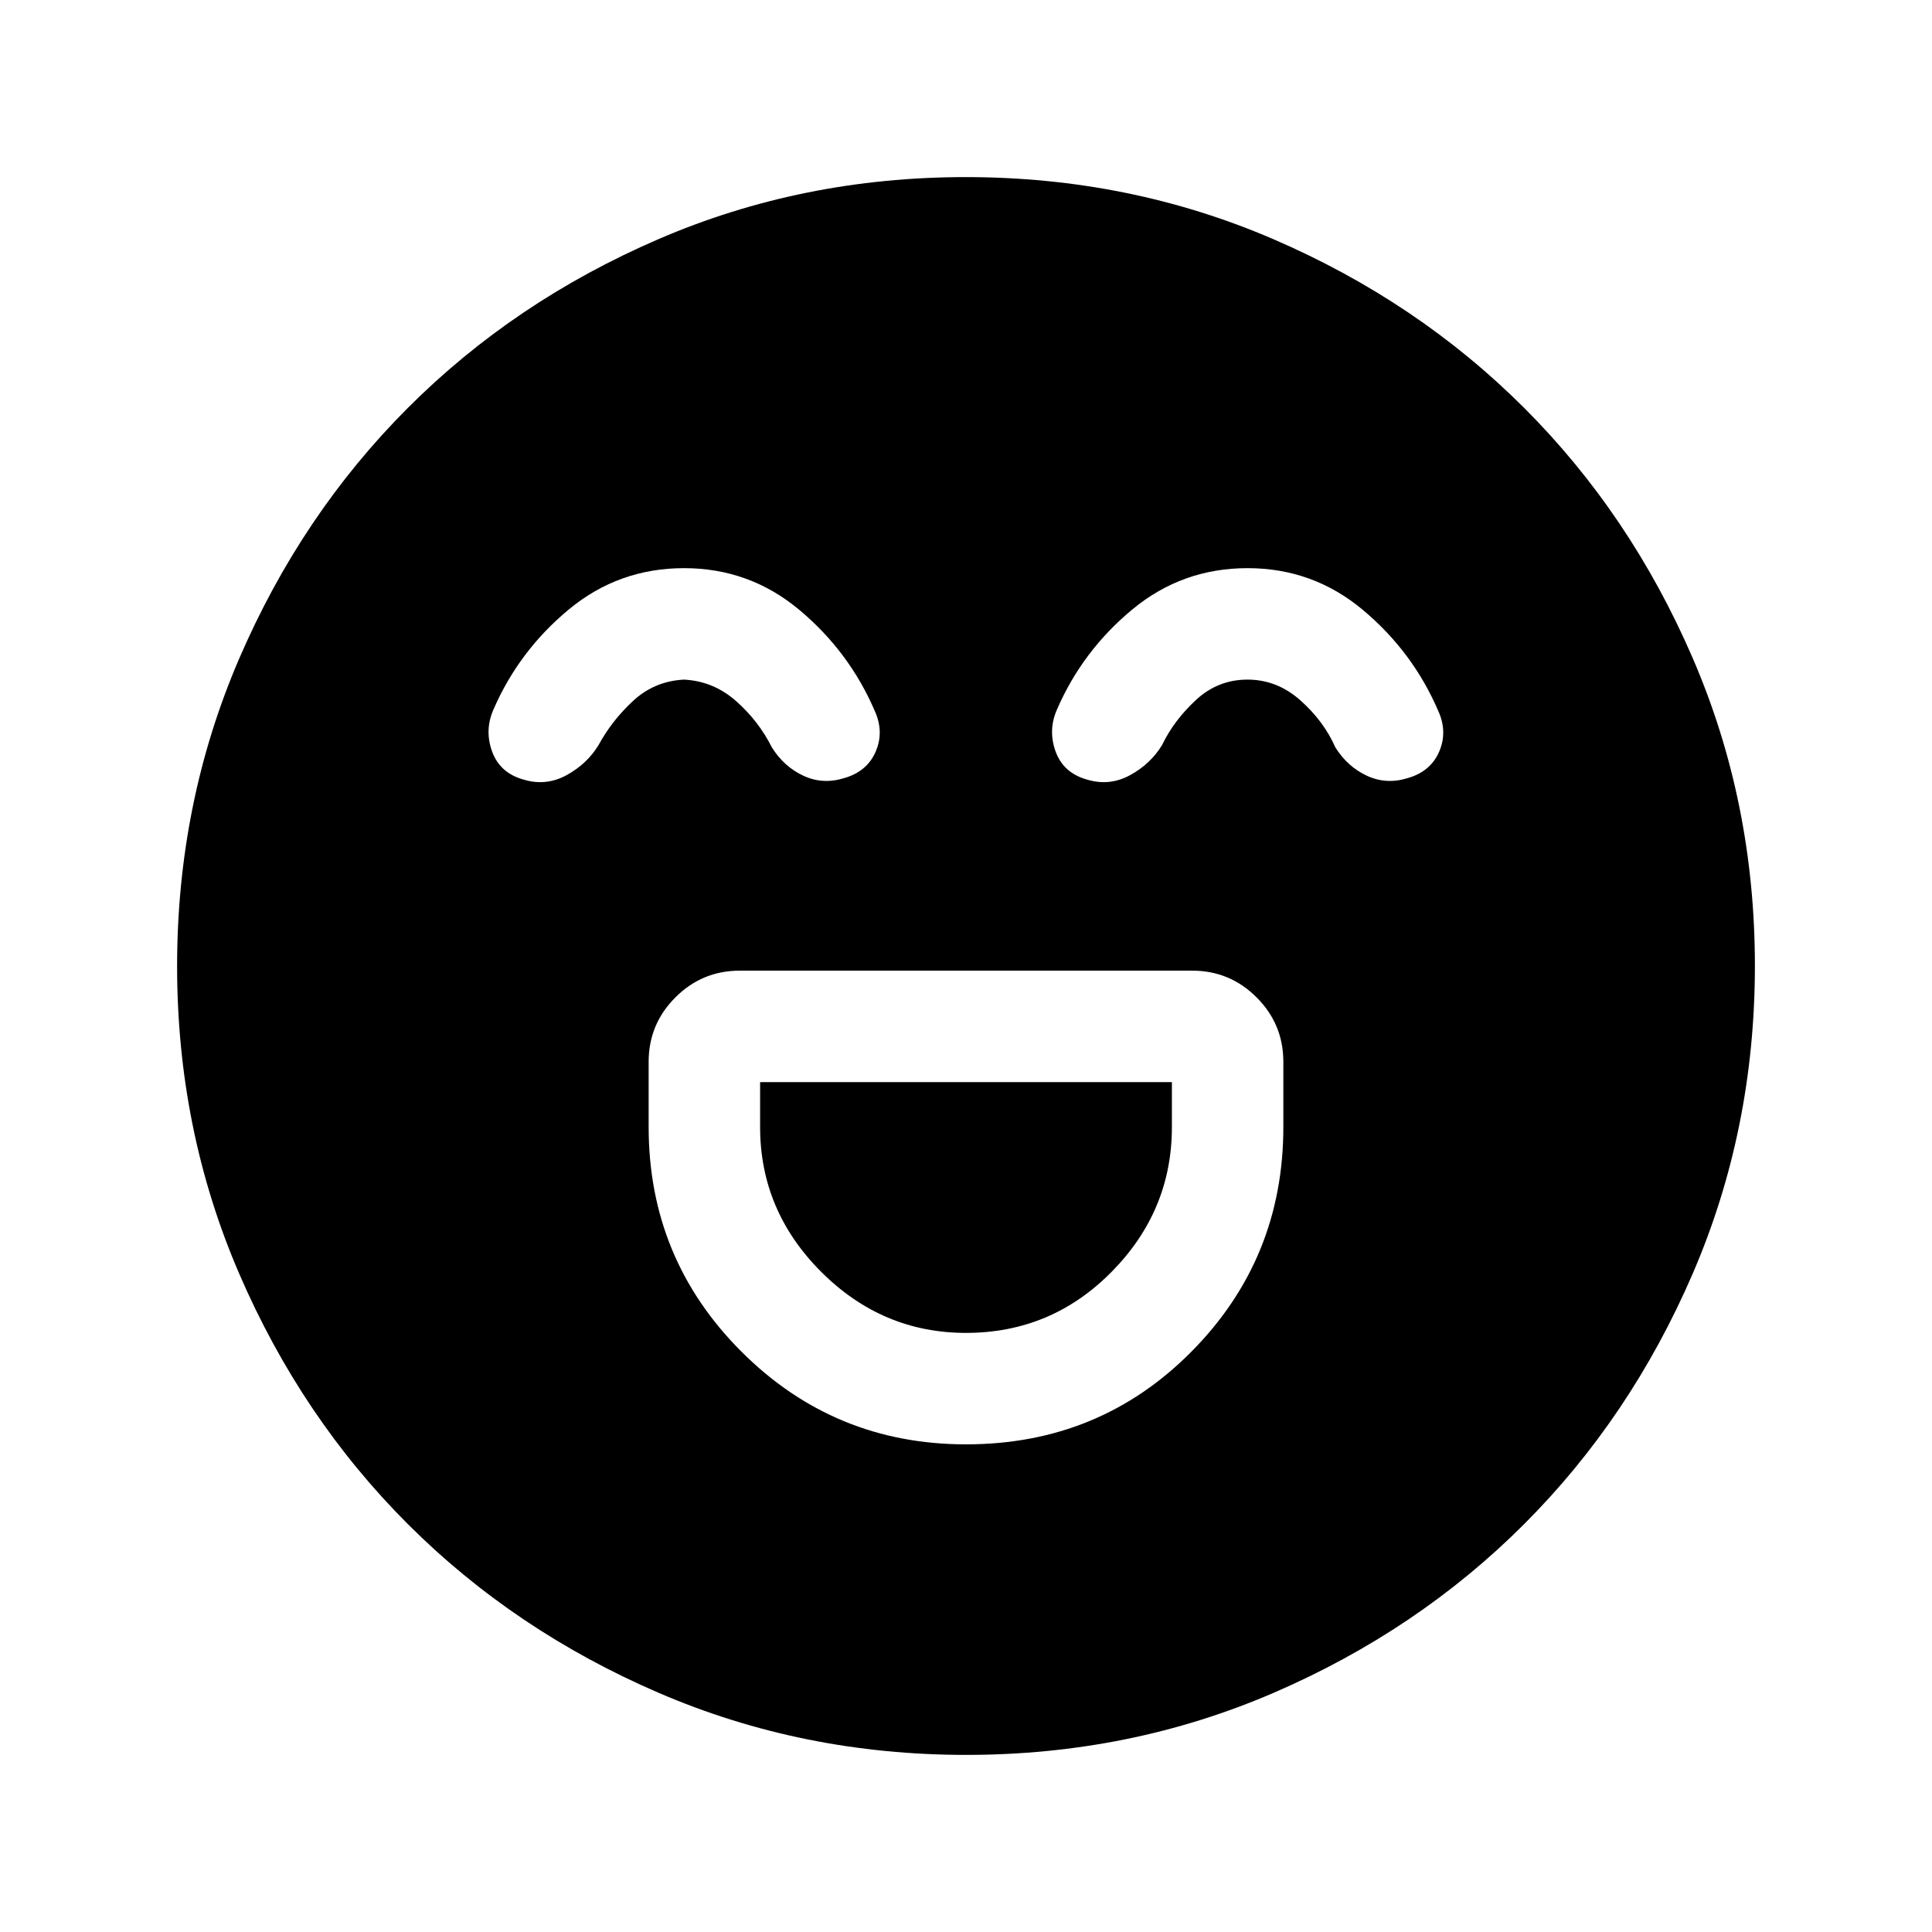 <svg xmlns="http://www.w3.org/2000/svg" height="24" viewBox="0 -960 960 960" width="24"><path d="M480-242.31q66.38 0 112.04-46.09 45.65-46.09 45.65-111.6v-32.38q0-18.74-13.29-32.02-13.28-13.29-32.02-13.29H367.62q-18.74 0-32.02 13.29-13.29 13.28-13.29 32.02V-400q0 65.51 46.09 111.6 46.09 46.09 111.6 46.09Zm0-55.38q-41.62 0-71.96-30.35-30.35-30.34-30.35-71.96v-22.31h204.62V-400q0 41.62-29.95 71.96-29.94 30.35-72.36 30.35Zm-140.08-380q-32.45 0-57.2 20.46-24.74 20.47-37.41 49.54-4.69 10.38-.77 21.15 3.92 10.77 15.92 14 11 3.23 21.16-2.34 10.15-5.58 15.84-14.97 6.54-12.07 17.12-21.88 10.57-9.81 25.28-10.58 14.7.77 25.92 10.69 11.22 9.93 17.76 23 6 9.57 15.62 14.06 9.61 4.48 20.13 1.25 11.48-3.23 15.79-13.11 4.3-9.89-.39-20.27-12.67-29.49-37.49-50.25-24.82-20.75-57.28-20.75Zm280 0q-32.45 0-57.2 20.46-24.74 20.47-37.41 49.54-4.69 10.38-.77 21.15 3.92 10.77 15.92 14 11 3.23 21.16-2.34 10.15-5.58 15.84-14.97 5.77-12.07 16.73-22.27 10.96-10.19 25.67-10.19 14.7 0 26.3 10.31 11.61 10.31 17.38 23.38 6 9.57 15.62 14.06 9.61 4.48 20.13 1.25 11.48-3.23 15.79-13.11 4.3-9.89-.39-20.27-12.67-29.49-37.49-50.25-24.82-20.75-57.28-20.75ZM480.13-88q-81.31 0-152.89-30.86-71.57-30.86-124.52-83.76-52.95-52.9-83.83-124.42Q88-398.55 88-479.87q0-81.31 30.86-152.89 30.86-71.57 83.76-124.52 52.9-52.95 124.42-83.83Q398.55-872 479.87-872q81.31 0 152.89 30.86 71.57 30.86 124.52 83.76 52.95 52.9 83.83 124.42Q872-561.45 872-480.13q0 81.31-30.86 152.89-30.86 71.57-83.76 124.52-52.9 52.95-124.42 83.83Q561.45-88 480.13-88Z"/></svg>